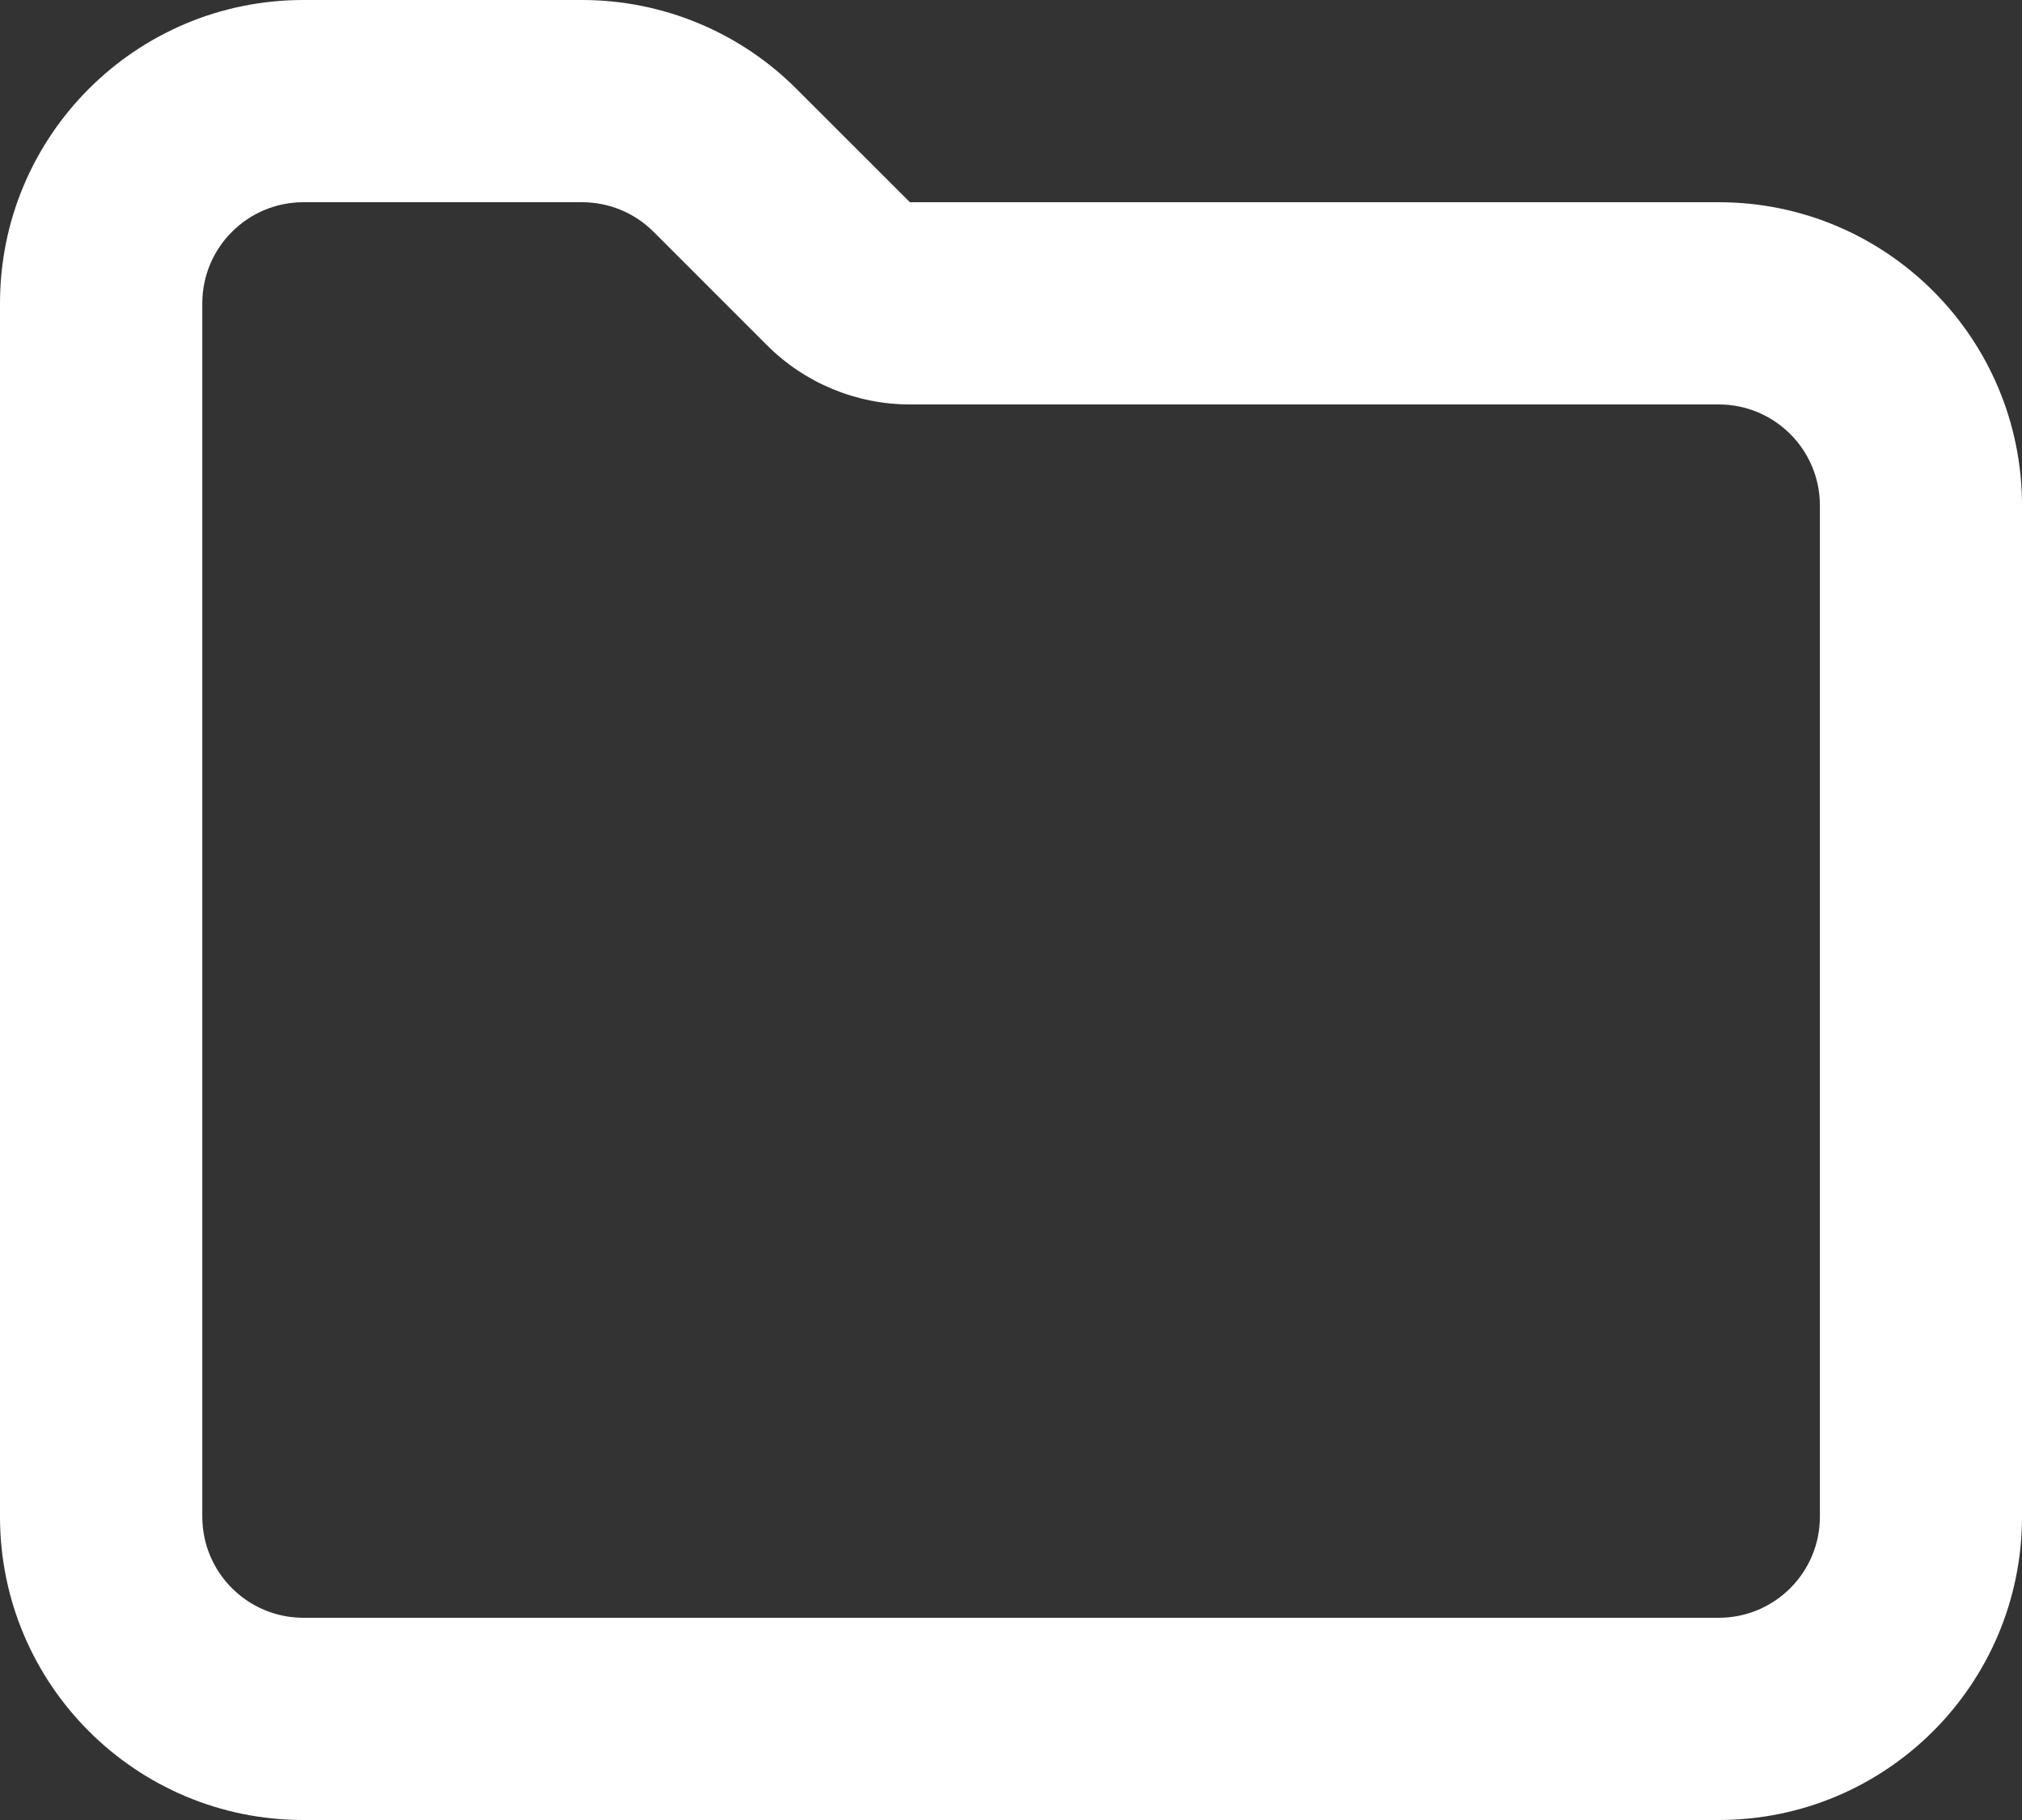 <svg height="18" viewBox="0 0 20 18" width="20" xmlns="http://www.w3.org/2000/svg"><rect x="0" y="0" width="20" height="18" fill="#333333" stroke="none"/><path d="m11 7c-.53 0-1.039-.211-1.414-.586l-1.121-1.121c-.188-.188-.442-.293-.707-.293h-2.757c-.552 0-1 .448-1 1v12c0 .552.448 1 1 1h14c.552 0 1-.448 1-1v-10c0-.552-.448-1-1-1zm0-2h8c1.657 0 3 1.343 3 3v10c0 1.657-1.343 3-3 3h-14c-1.657 0-3-1.343-3-3v-12c0-1.657 1.343-3 3-3h2.757c.796 0 1.559.316 2.121.879z" fill="#fff" fill-rule="evenodd" transform="translate(-2 -3)"/></svg>
